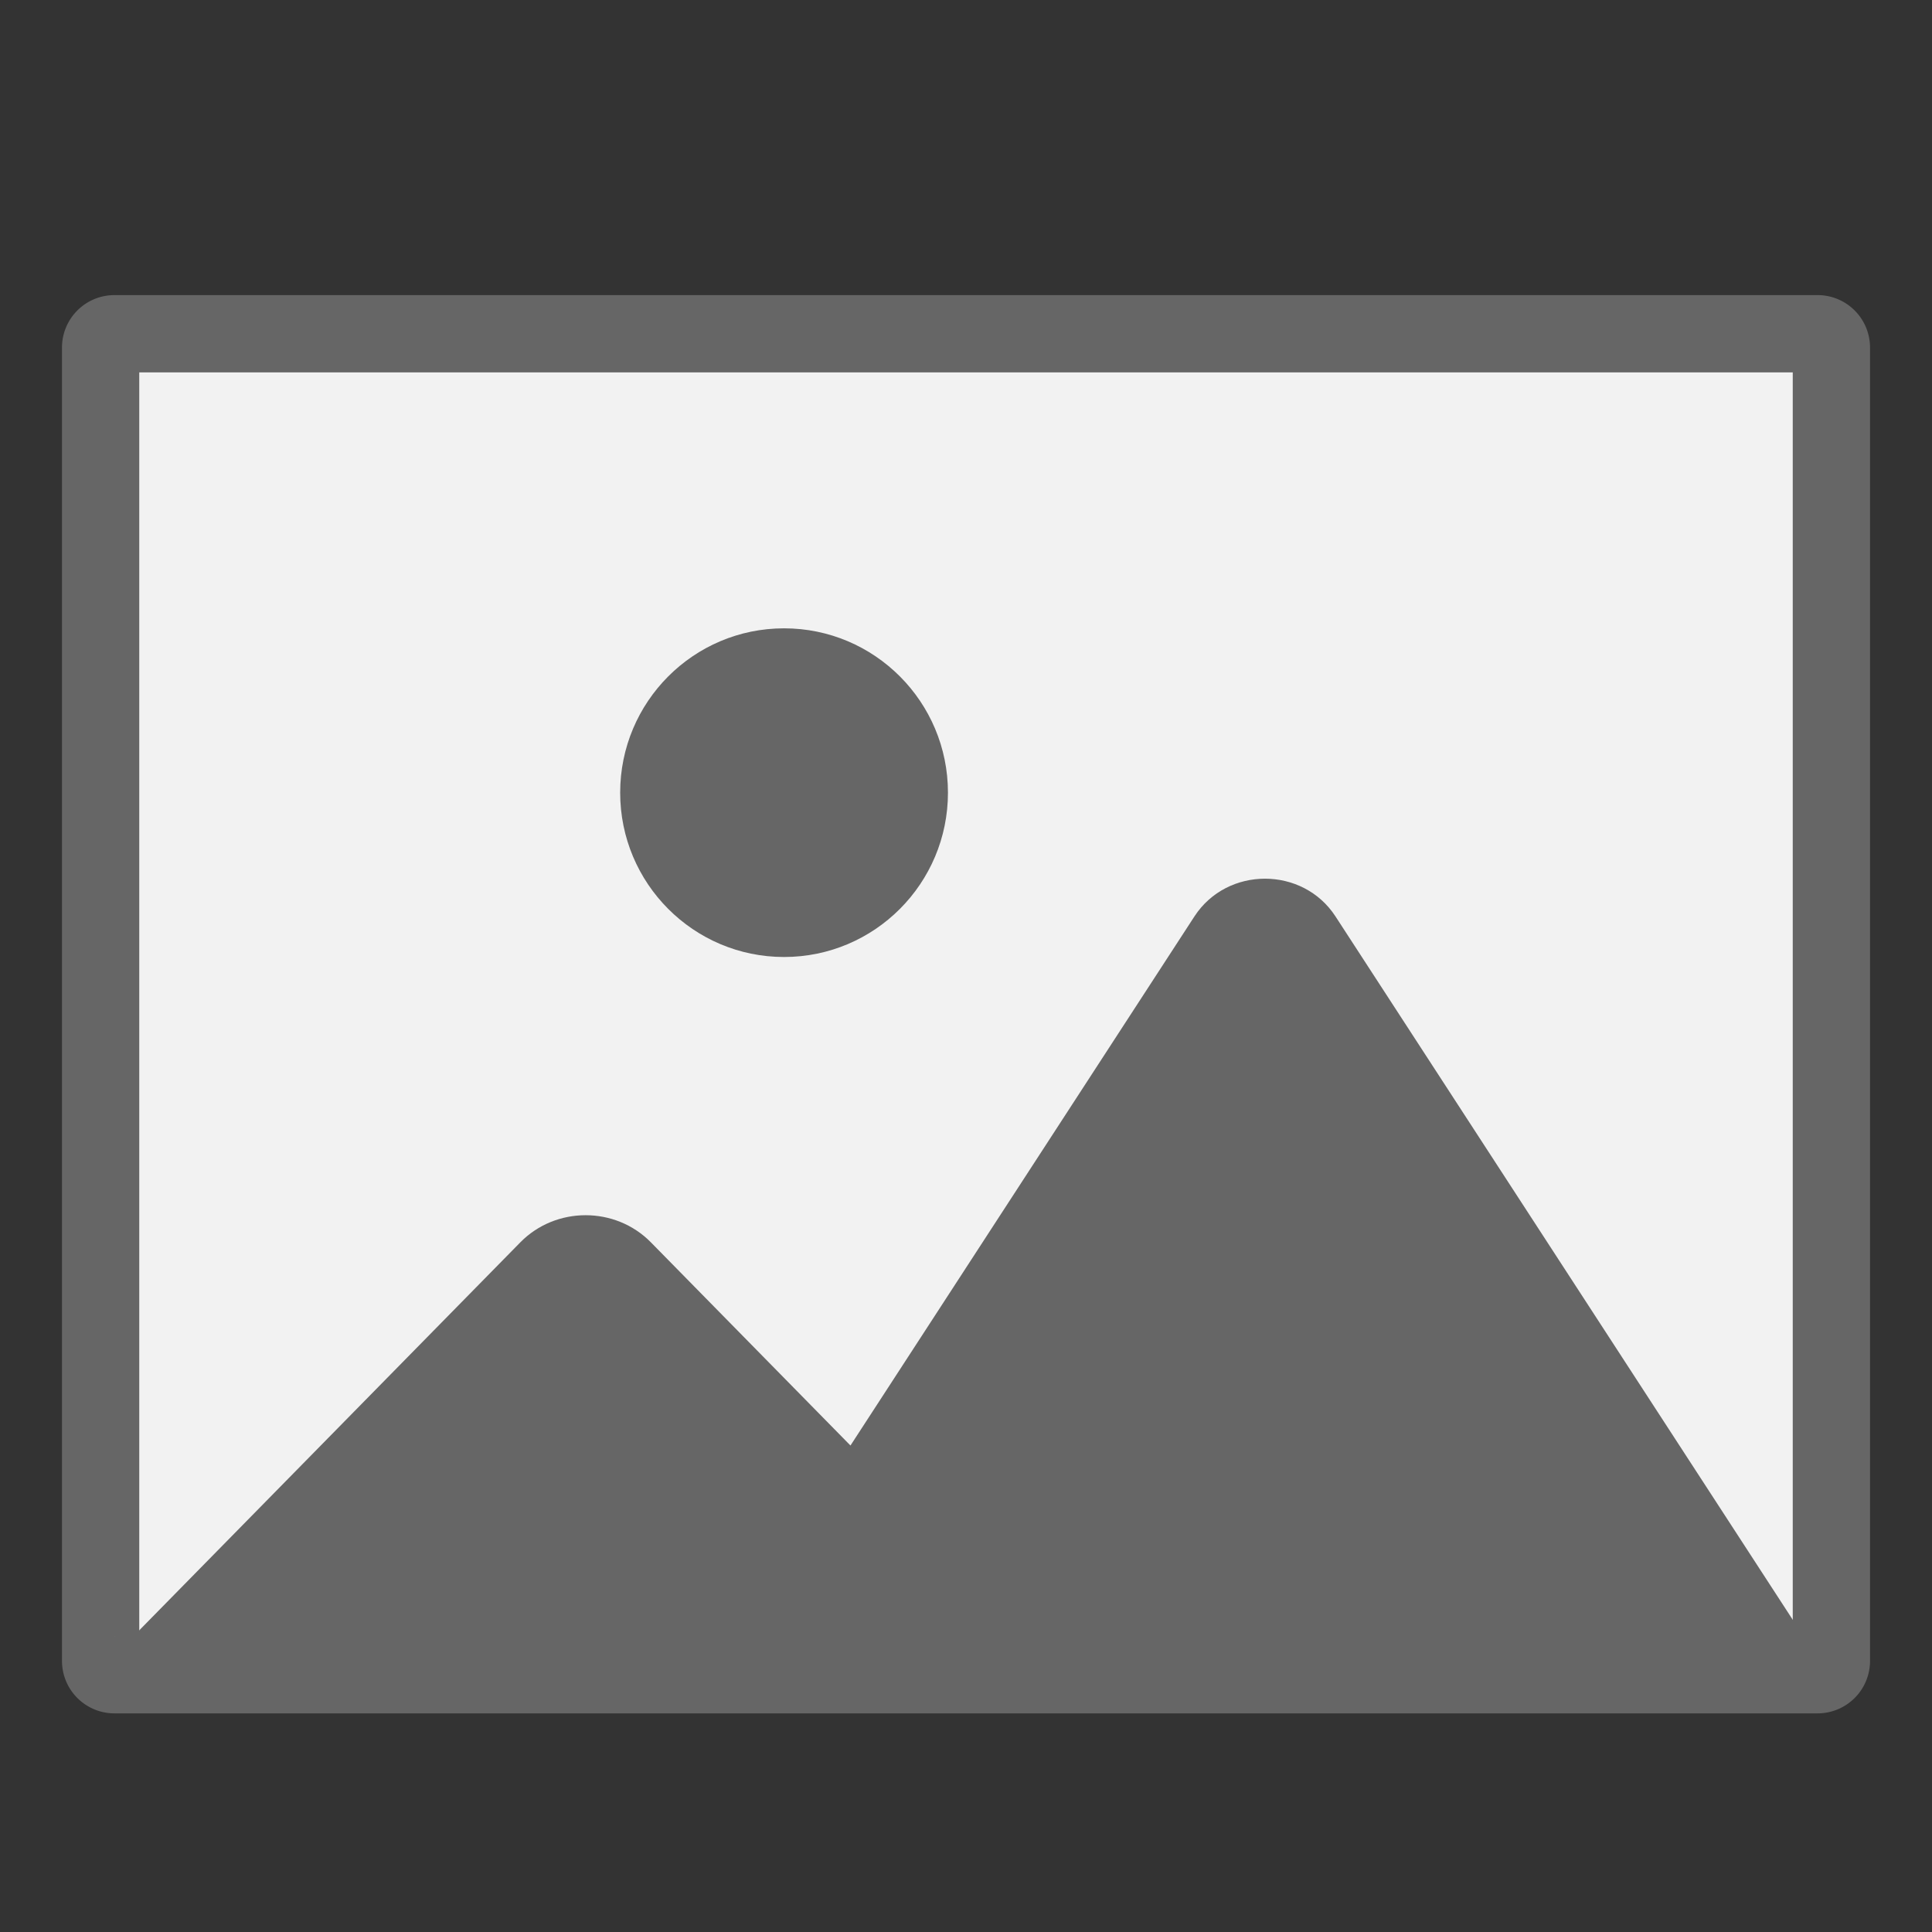<?xml version="1.0" encoding="UTF-8" standalone="no"?>
<svg
   height="1em"
   width="1em"
   viewBox="0 0 1000 1000"
   version="1.1"
   id="svg2"
   sodipodi:docname="image.svg"
   inkscape:version="1.4 (86a8ad7, 2024-10-11)"
   xmlns:inkscape="http://www.inkscape.org/namespaces/inkscape"
   xmlns:sodipodi="http://sodipodi.sourceforge.net/DTD/sodipodi-0.dtd"
   xmlns="http://www.w3.org/2000/svg"
   xmlns:svg="http://www.w3.org/2000/svg">
  <rect x="0" y="0" width="1000" height="1000" fill="#333333" stroke="none"/>
  <defs
     id="defs2" />
  <sodipodi:namedview
     id="namedview2"
     pagecolor="#505050"
     bordercolor="#eeeeee"
     borderopacity="1"
     inkscape:showpageshadow="0"
     inkscape:pageopacity="0"
     inkscape:pagecheckerboard="0"
     inkscape:deskcolor="#d1d1d1"
     inkscape:zoom="1.815"
     inkscape:cx="499.72452"
     inkscape:cy="500"
     inkscape:window-width="3840"
     inkscape:window-height="2054"
     inkscape:window-x="-11"
     inkscape:window-y="-11"
     inkscape:window-maximized="1"
     inkscape:current-layer="svg2" />
  <path
     d="M940.76 866.84H59.24c-3.95 0-7.16-3.21-7.16-7.16V179.9c0-3.95 3.21-7.16 7.16-7.16h881.53c3.95 0 7.16 3.21 7.16 7.16v679.78a7.168 7.168 0 0 1-7.17 7.16z"
     style="fill: rgb(242, 242, 242); stroke: rgb(102, 102, 102); stroke-width: 40; stroke-linecap: round; stroke-linejoin: round; stroke-miterlimit: 10;"
     id="path1" />
  <path
     d="M938.1 854.05 691.24 474.33c-16.92-26.03-56.07-26.03-73 0L440.2 748.2 336.91 643.04c-18.39-18.73-49.21-18.73-67.6 0L62.06 854.05H938.1z"
     style="fill: rgb(102, 102, 102);"
     id="path2" />
  <ellipse
     cx="405.83"
     cy="410.28"
     rx="84.83"
     ry="85.06"
     style="fill: rgb(102, 102, 102);"
     id="ellipse2" />
</svg>
